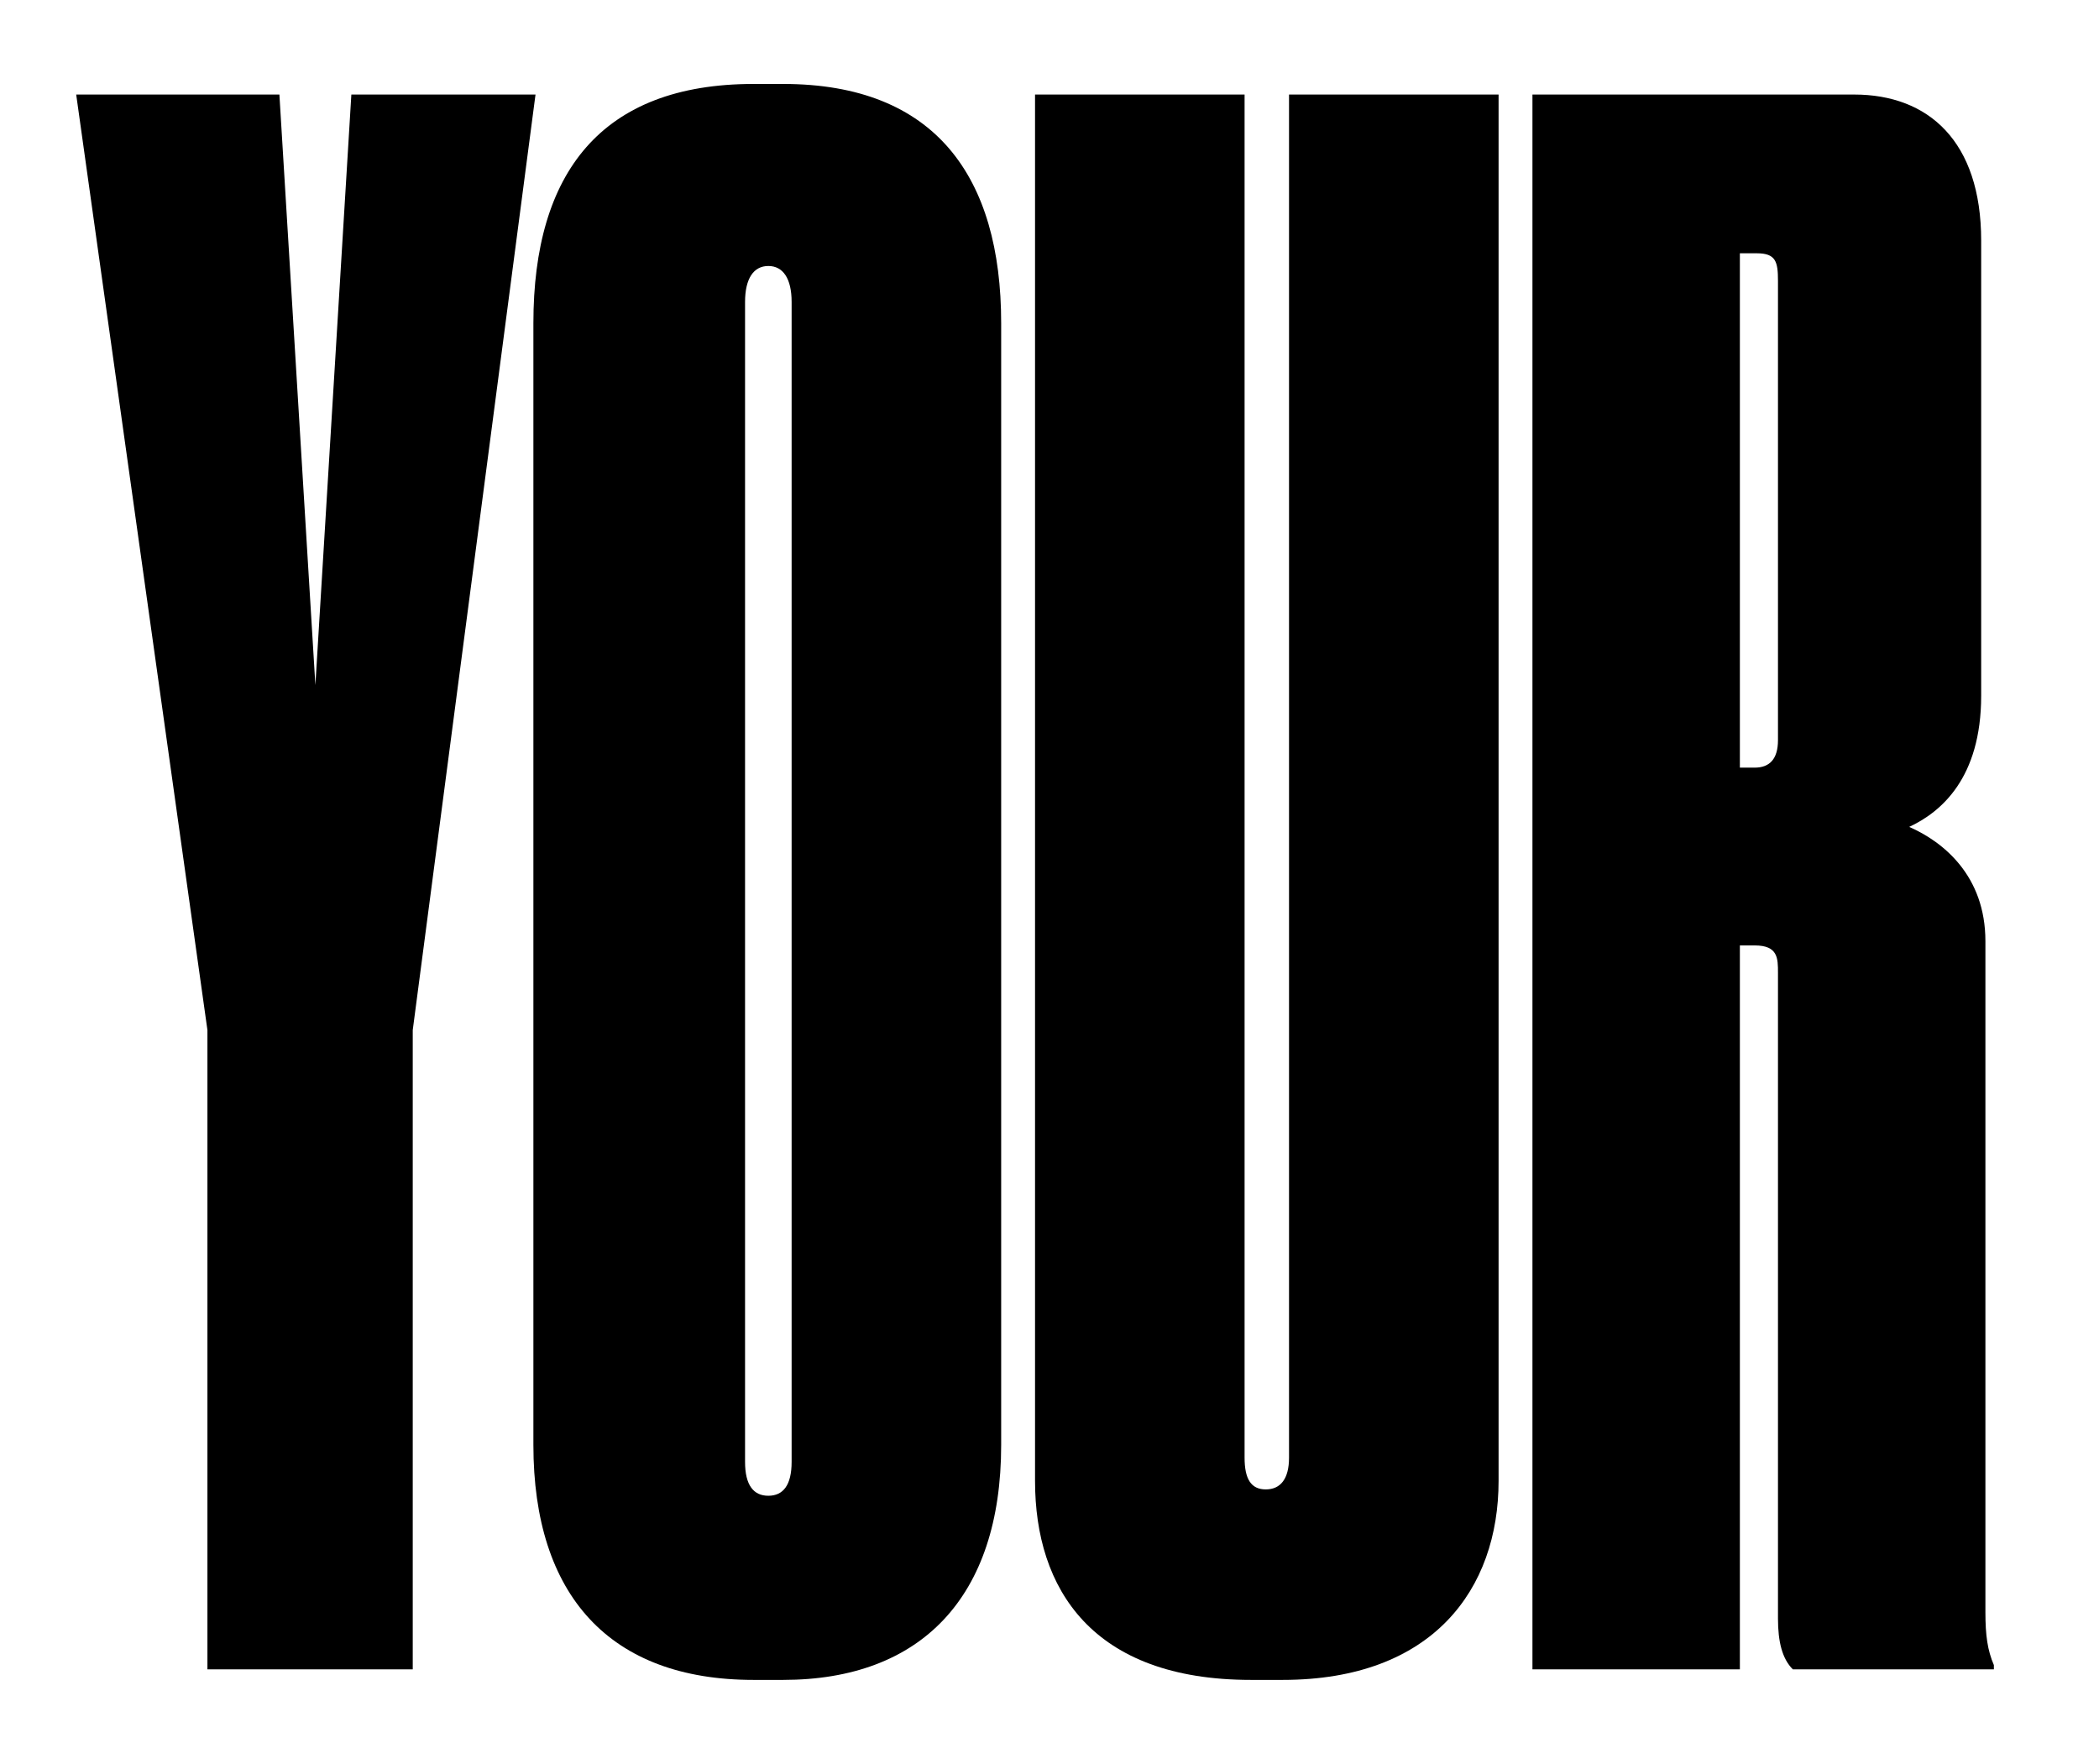 <?xml version="1.0" encoding="UTF-8" standalone="no"?>
<!DOCTYPE svg PUBLIC "-//W3C//DTD SVG 1.1//EN" "http://www.w3.org/Graphics/SVG/1.1/DTD/svg11.dtd">
<svg width="100%" height="100%" viewBox="0 0 119 100" version="1.1" xmlns="http://www.w3.org/2000/svg" xmlns:xlink="http://www.w3.org/1999/xlink" xml:space="preserve" xmlns:serif="http://www.serif.com/" style="fill-rule:evenodd;clip-rule:evenodd;stroke-linejoin:round;stroke-miterlimit:2;">
    <g transform="matrix(1,0,0,1,-94.415,-193.378)">
        <path d="M106.175,288.018L117.815,288.018L117.815,251.778L124.775,198.738L114.335,198.738L112.295,232.218L110.255,198.738L98.735,198.738L106.175,251.778L106.175,288.018Z" style="fill-rule:nonzero;"/>
        <path d="M151.175,211.698C151.175,203.418 147.455,198.138 138.815,198.138L137.135,198.138C128.495,198.138 124.655,203.178 124.655,211.698L124.655,275.298C124.655,283.818 128.975,288.618 137.135,288.618L138.815,288.618C146.615,288.618 151.175,283.938 151.175,275.298L151.175,211.698ZM139.295,276.258C139.295,277.578 138.815,278.178 137.975,278.178C137.135,278.178 136.655,277.578 136.655,276.258L136.655,210.498C136.655,209.178 137.135,208.458 137.975,208.458C138.815,208.458 139.295,209.178 139.295,210.498L139.295,276.258Z" style="fill-rule:nonzero;"/>
        <path d="M167.135,288.618C175.655,288.618 179.375,283.458 179.375,277.338L179.375,198.738L167.495,198.738L167.495,276.018C167.495,277.218 167.015,277.818 166.175,277.818C165.335,277.818 164.975,277.218 164.975,276.018L164.975,198.738L153.095,198.738L153.095,277.338C153.095,283.458 156.335,288.618 165.335,288.618L167.135,288.618Z" style="fill-rule:nonzero;"/>
        <path d="M193.055,207.738L194.015,207.738C195.095,207.738 195.215,208.218 195.215,209.298L195.215,235.338C195.215,236.418 194.735,236.898 193.895,236.898L193.055,236.898L193.055,207.738ZM193.055,246.978L193.895,246.978C195.215,246.978 195.215,247.698 195.215,248.538L195.215,285.138C195.215,286.458 195.455,287.418 196.055,288.018L207.455,288.018L207.455,287.778C207.095,286.938 206.975,286.098 206.975,284.778L206.975,246.738C206.975,243.018 204.575,241.098 202.655,240.258C204.455,239.418 206.735,237.498 206.735,232.818L206.735,207.018C206.735,201.378 203.735,198.738 199.535,198.738L181.295,198.738L181.295,288.018L193.055,288.018L193.055,246.978Z" style="fill-rule:nonzero;"/>
    </g>
</svg>
